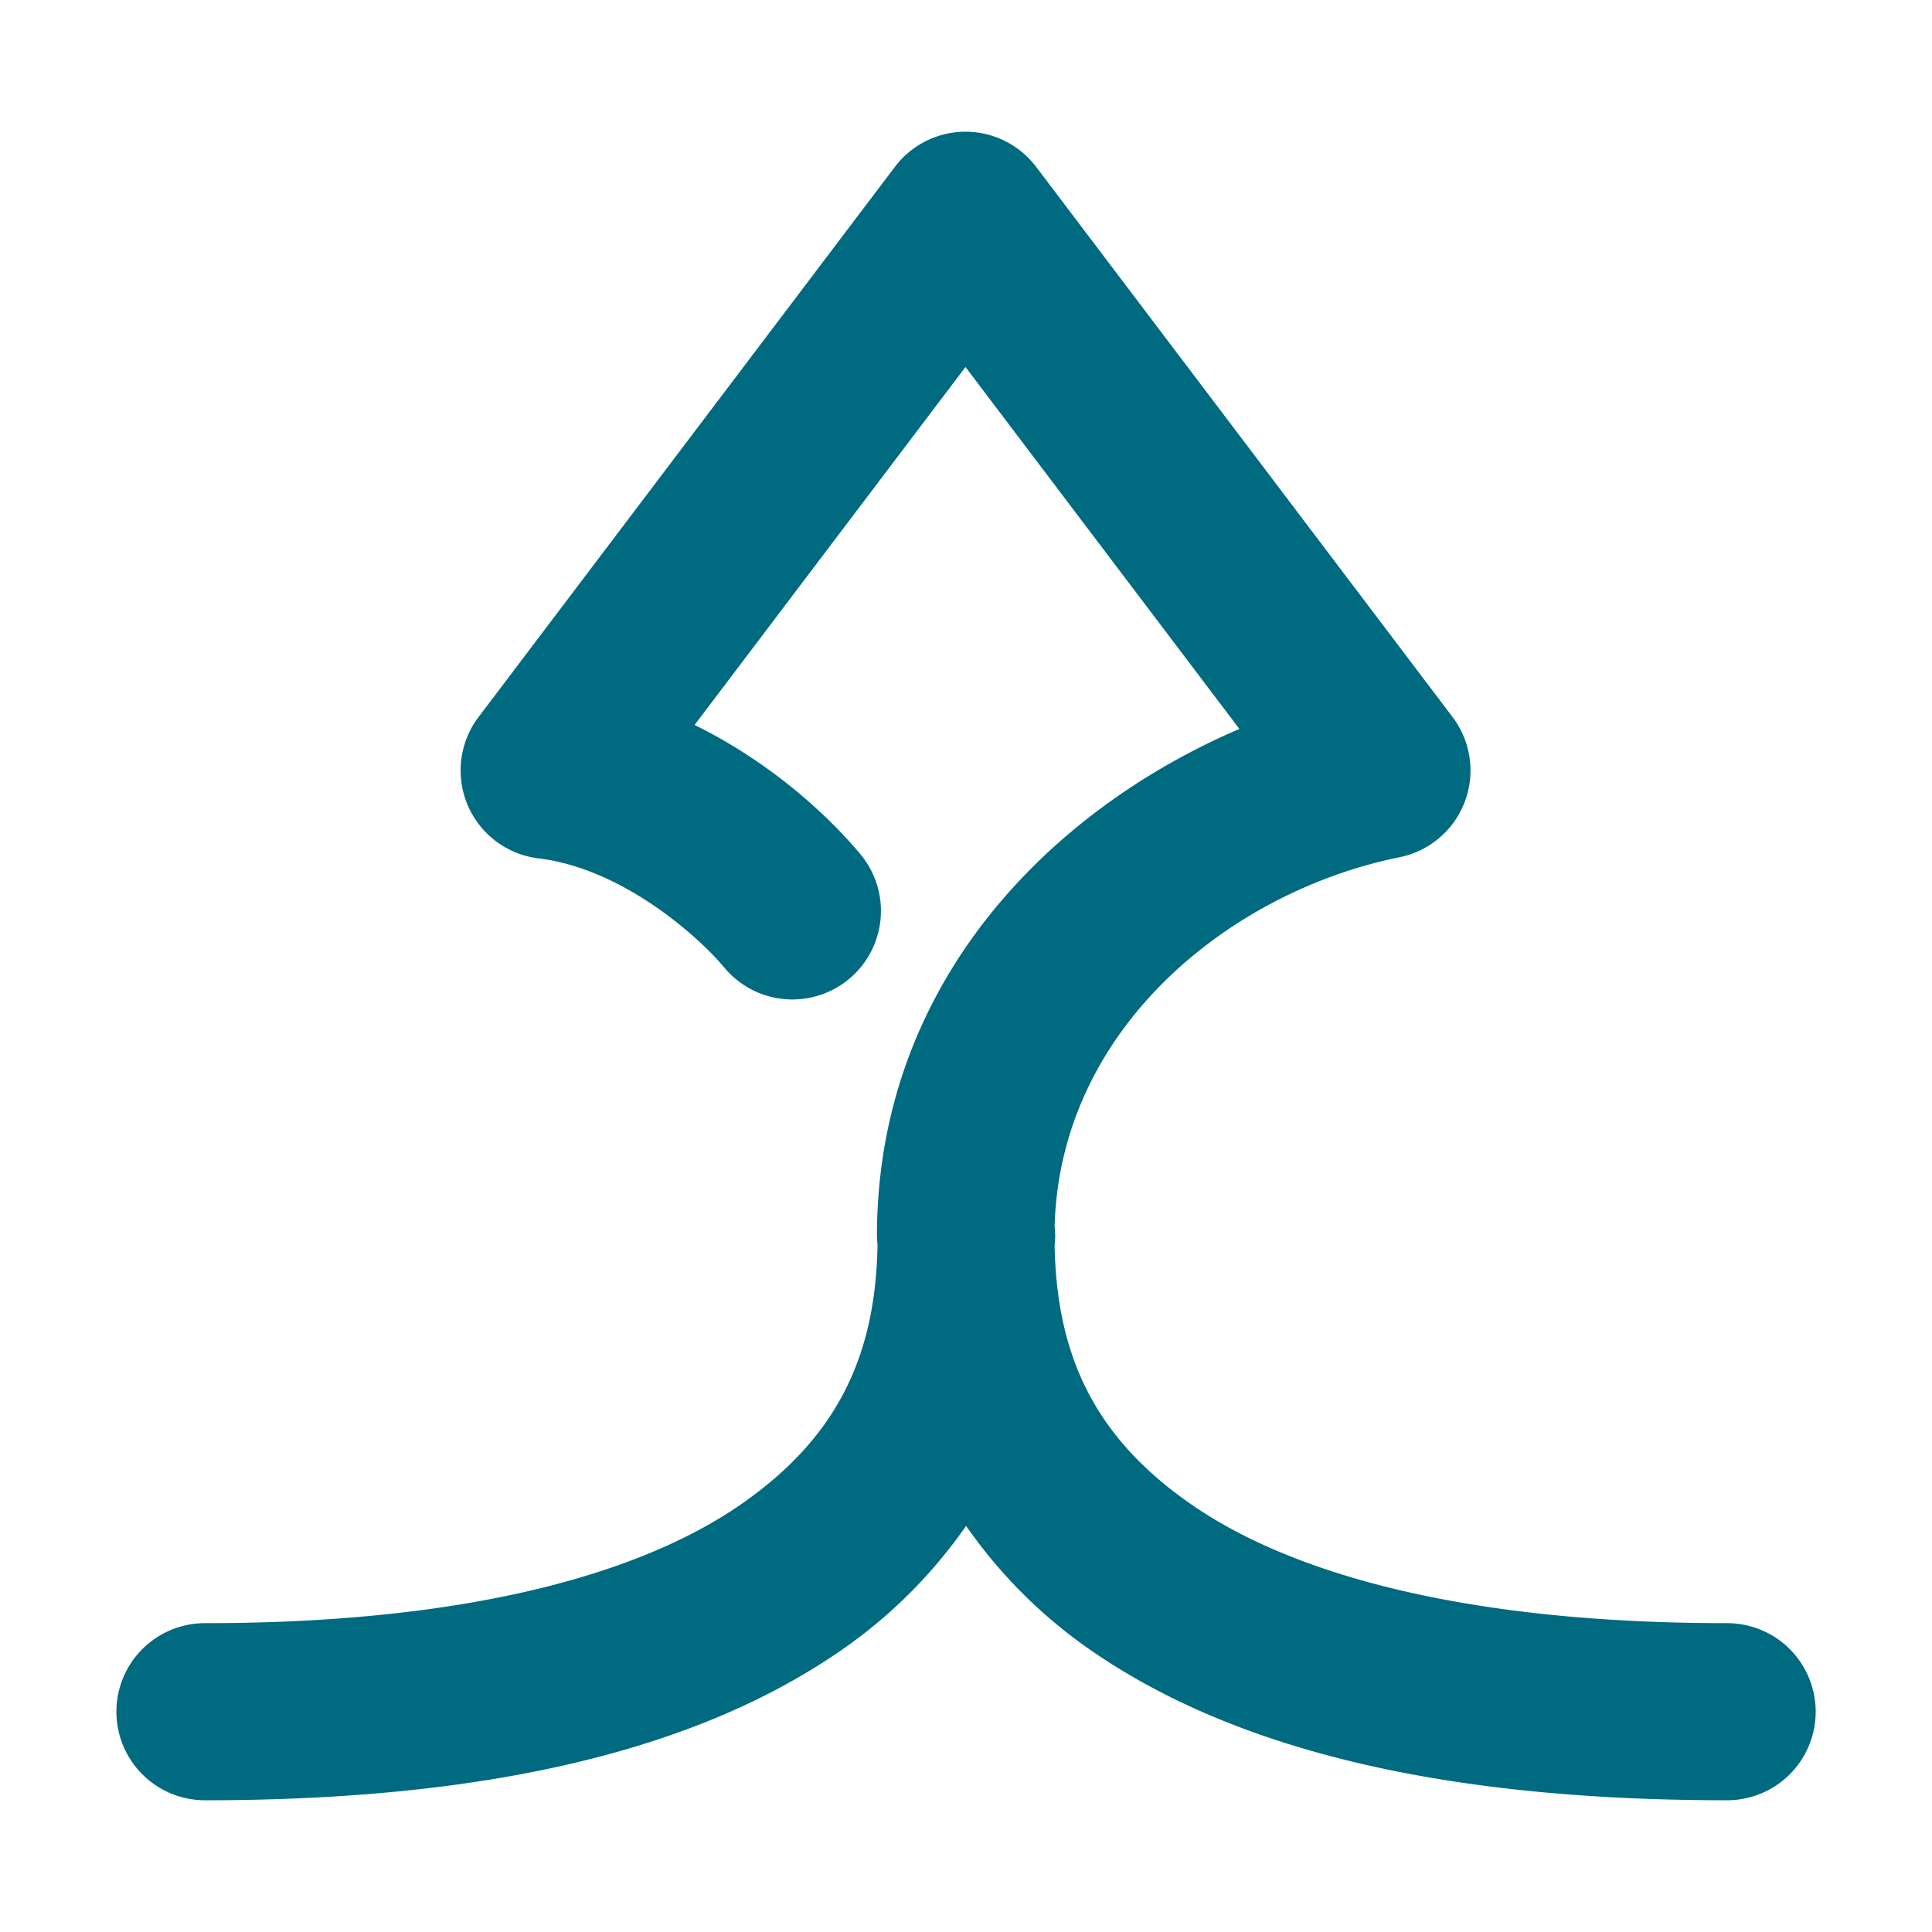 <svg xmlns="http://www.w3.org/2000/svg" width="48" height="48">
	<path d="M 24.022,3.273 A 2.2,2.2 0 0 0 22.233,4.146 L 11.89,17.814 a 2.2,2.2 0 0 0 1.49,3.512 c 2.077,0.251 3.959,1.926 4.617,2.715 a 2.2,2.2 0 0 0 3.1,0.279 2.2,2.2 0 0 0 0.279,-3.098 c -0.764,-0.915 -2.177,-2.255 -4.119,-3.211 l 6.73,-8.893 6.805,8.992 c -4.81,2.064 -9.004,6.408 -9.004,12.594 0,0.087 0.012,0.171 0.014,0.258 -0.057,2.731 -0.998,4.757 -3.406,6.422 -2.485,1.718 -6.779,2.943 -13.303,2.943 a 2.2,2.2 0 0 0 -2.201,2.201 2.2,2.2 0 0 0 2.201,2.199 c 7.059,0 12.225,-1.249 15.805,-3.725 1.268,-0.877 2.293,-1.929 3.104,-3.092 0.81,1.162 1.834,2.215 3.102,3.092 3.579,2.475 8.748,3.725 15.807,3.725 a 2.2,2.2 0 0 0 2.199,-2.199 2.2,2.2 0 0 0 -2.199,-2.201 c -6.524,0 -10.818,-1.225 -13.303,-2.943 -2.408,-1.665 -3.35,-3.69 -3.406,-6.422 0.002,-0.086 0.014,-0.171 0.014,-0.258 a 2.2,2.2 0 0 0 -0.014,-0.238 c 0.135,-4.935 4.379,-8.32 8.568,-9.168 a 2.2,2.2 0 0 0 1.318,-3.484 L 25.743,4.146 A 2.2,2.2 0 0 0 24.022,3.273 Z" fill="#006A80"/>
</svg>
